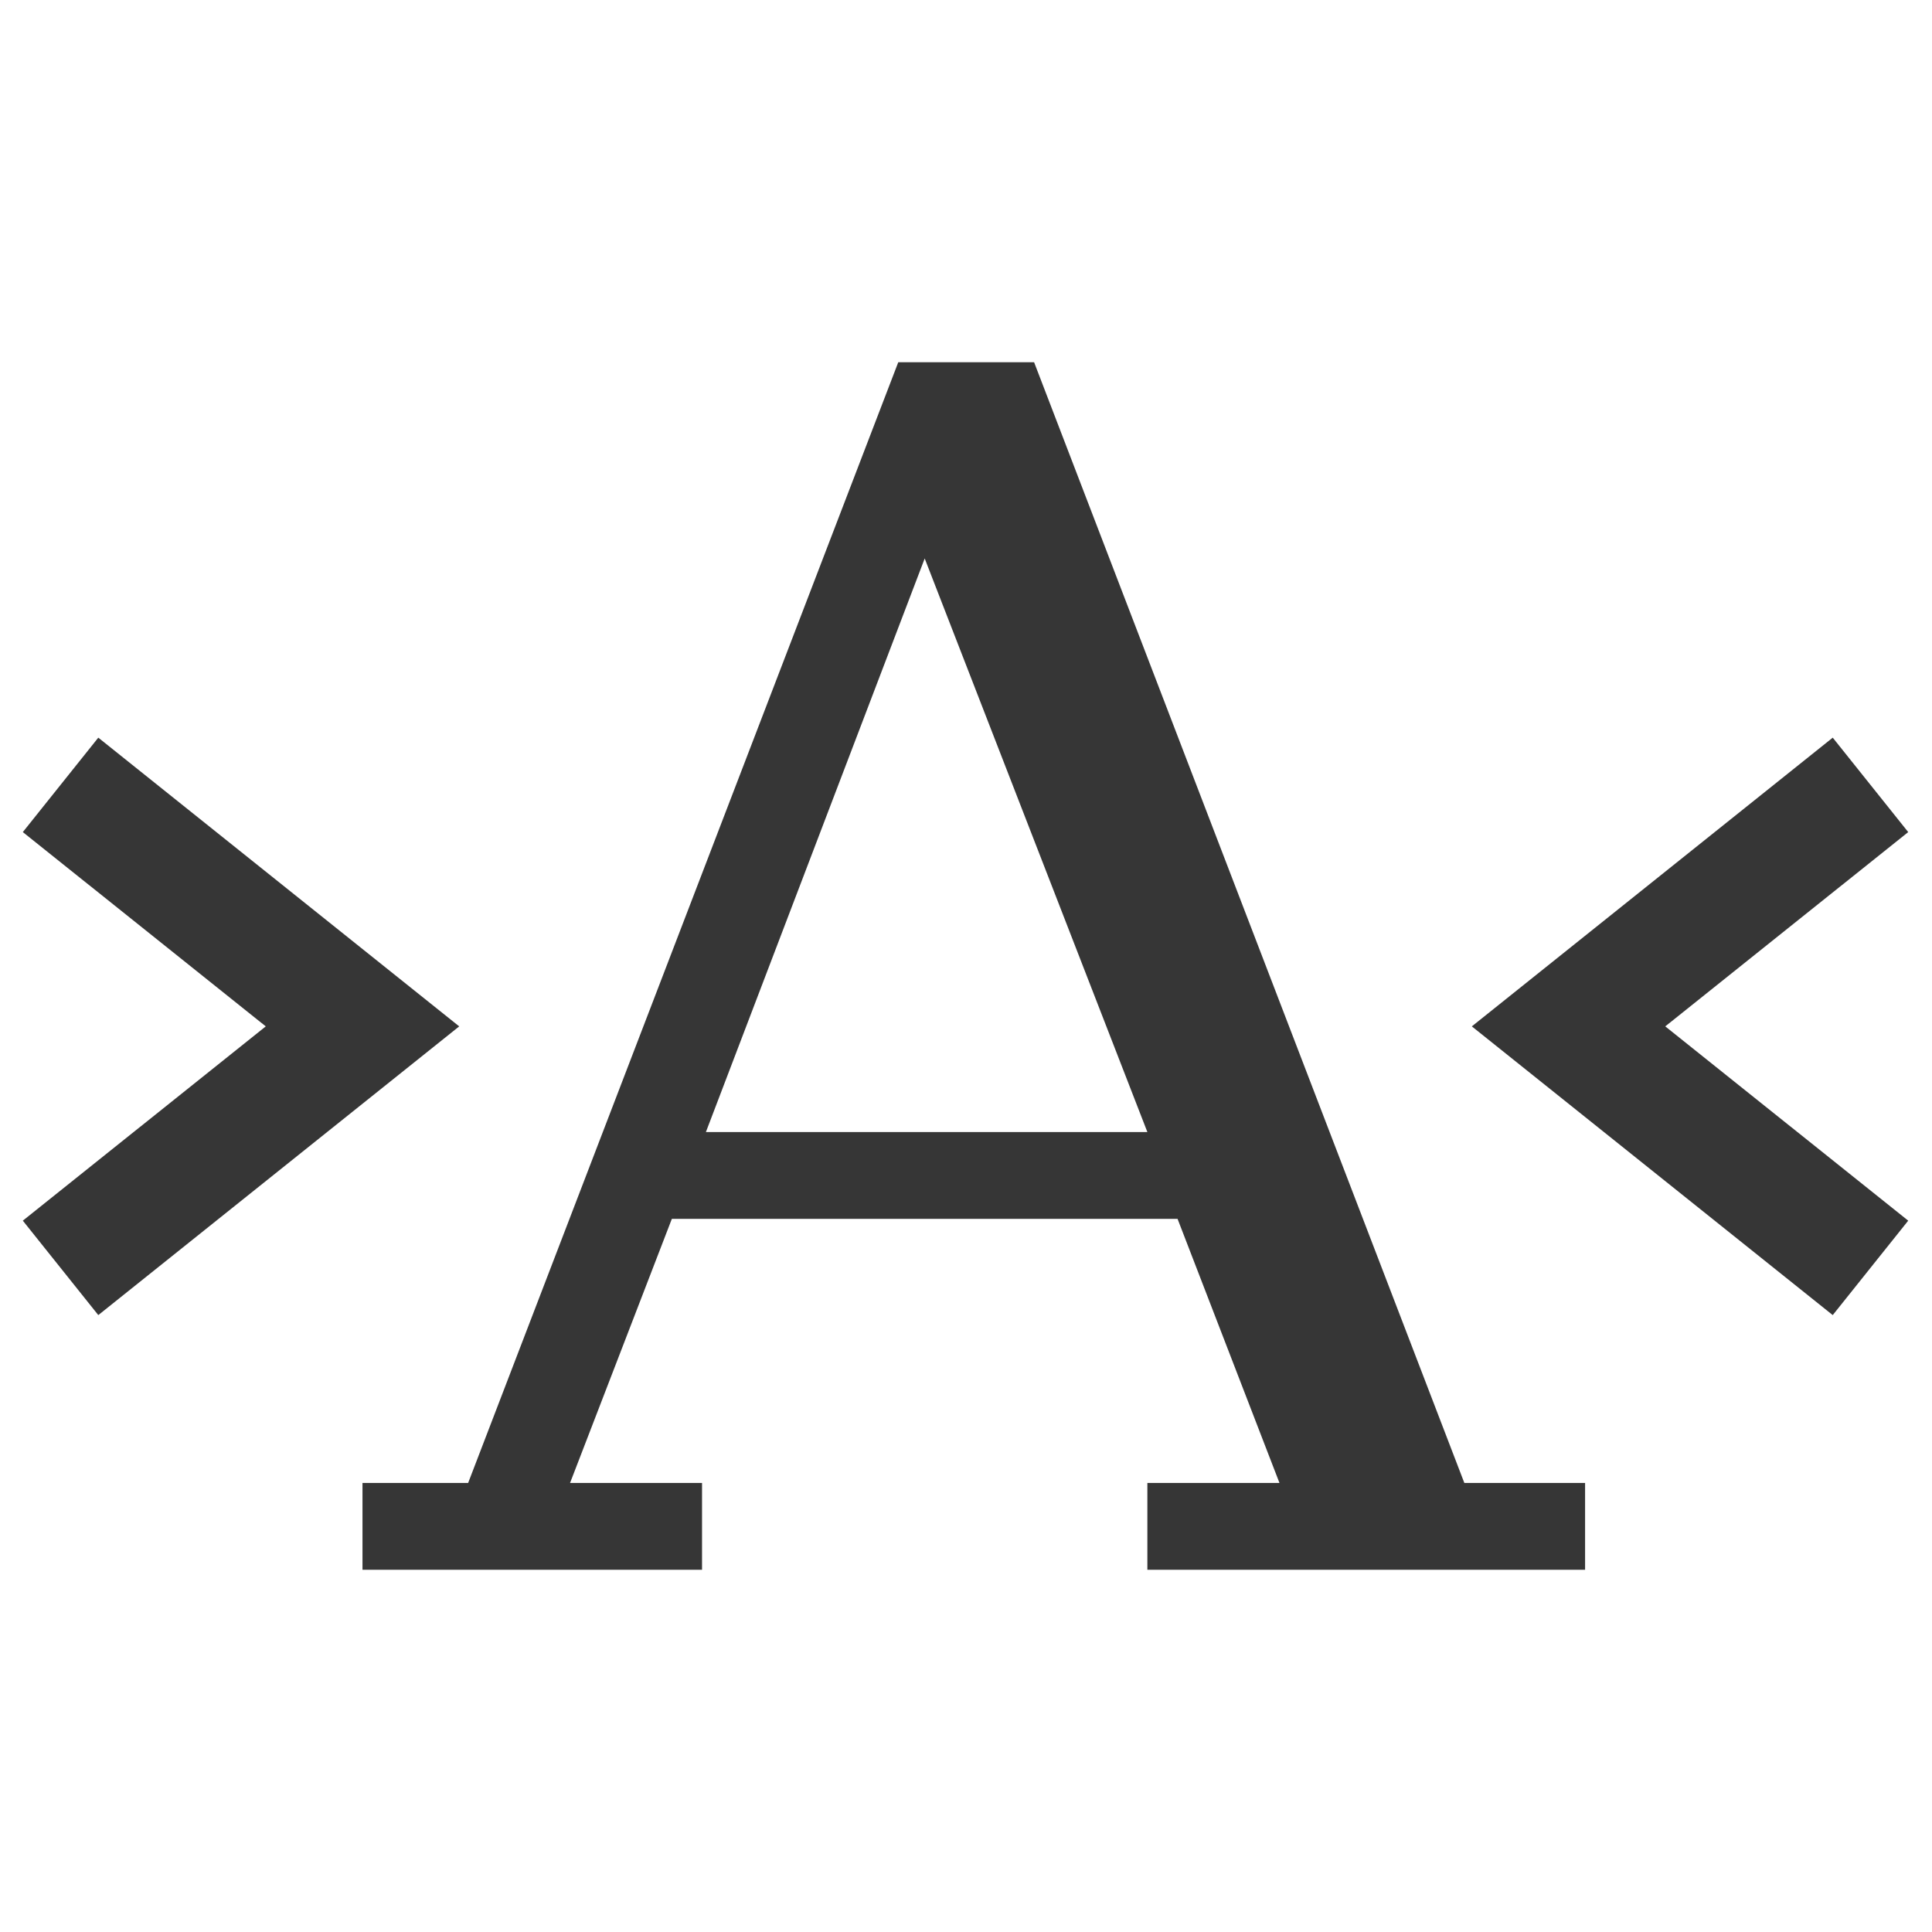 <?xml version="1.0" encoding="UTF-8" standalone="no"?>
<svg
   width="16"
   height="16"
   version="1.1"
   id="svg1"
   sodipodi:docname="font-select-symbolic.svg"
   inkscape:version="1.4.2 (ebf0e940d0, 2025-05-08)"
   xmlns:inkscape="http://www.inkscape.org/namespaces/inkscape"
   xmlns:sodipodi="http://sodipodi.sourceforge.net/DTD/sodipodi-0.dtd"
   xmlns="http://www.w3.org/2000/svg"
   xmlns:svg="http://www.w3.org/2000/svg">
  <defs
     id="defs1">
      <style id="current-color-scheme" type="text/css">
          .ColorScheme-Text { color:#363636; }
      </style>
  </defs>
  <sodipodi:namedview
     id="namedview1"
     pagecolor="#ffffff"
     bordercolor="#000000"
     borderopacity="0.25"
     inkscape:showpageshadow="2"
     inkscape:pageopacity="0.0"
     inkscape:pagecheckerboard="0"
     inkscape:deskcolor="#d1d1d1"
     inkscape:zoom="49.6875"
     inkscape:cx="8"
     inkscape:cy="8"
     inkscape:window-width="1920"
     inkscape:window-height="1010"
     inkscape:window-x="0"
     inkscape:window-y="0"
     inkscape:window-maximized="1"
     inkscape:current-layer="svg1" />
  <path
     id="path1"
     style="fill:currentColor"
     class="ColorScheme-Text"
     d="M 7.439 3 L 3.877 12.281 L 3.002 12.281 L 3.002 13 L 5.814 13 L 5.814 12.281 L 4.721 12.281 L 5.564 10.094 L 9.752 10.094 L 10.596 12.281 L 9.502 12.281 L 9.502 13 L 13.127 13 L 13.127 12.281 L 12.127 12.281 L 8.564 3 L 7.439 3 z M 7.658 4.625 L 9.502 9.375 L 5.846 9.375 L 7.658 4.625 z M 0.814 6.109 L 0.189 6.891 L 2.201 8.5 L 0.189 10.109 L 0.814 10.891 L 3.803 8.5 L 0.814 6.109 z M 15.178 6.109 L 12.189 8.5 L 15.178 10.891 L 15.803 10.109 L 13.791 8.5 L 15.803 6.891 L 15.178 6.109 z " />
</svg>
